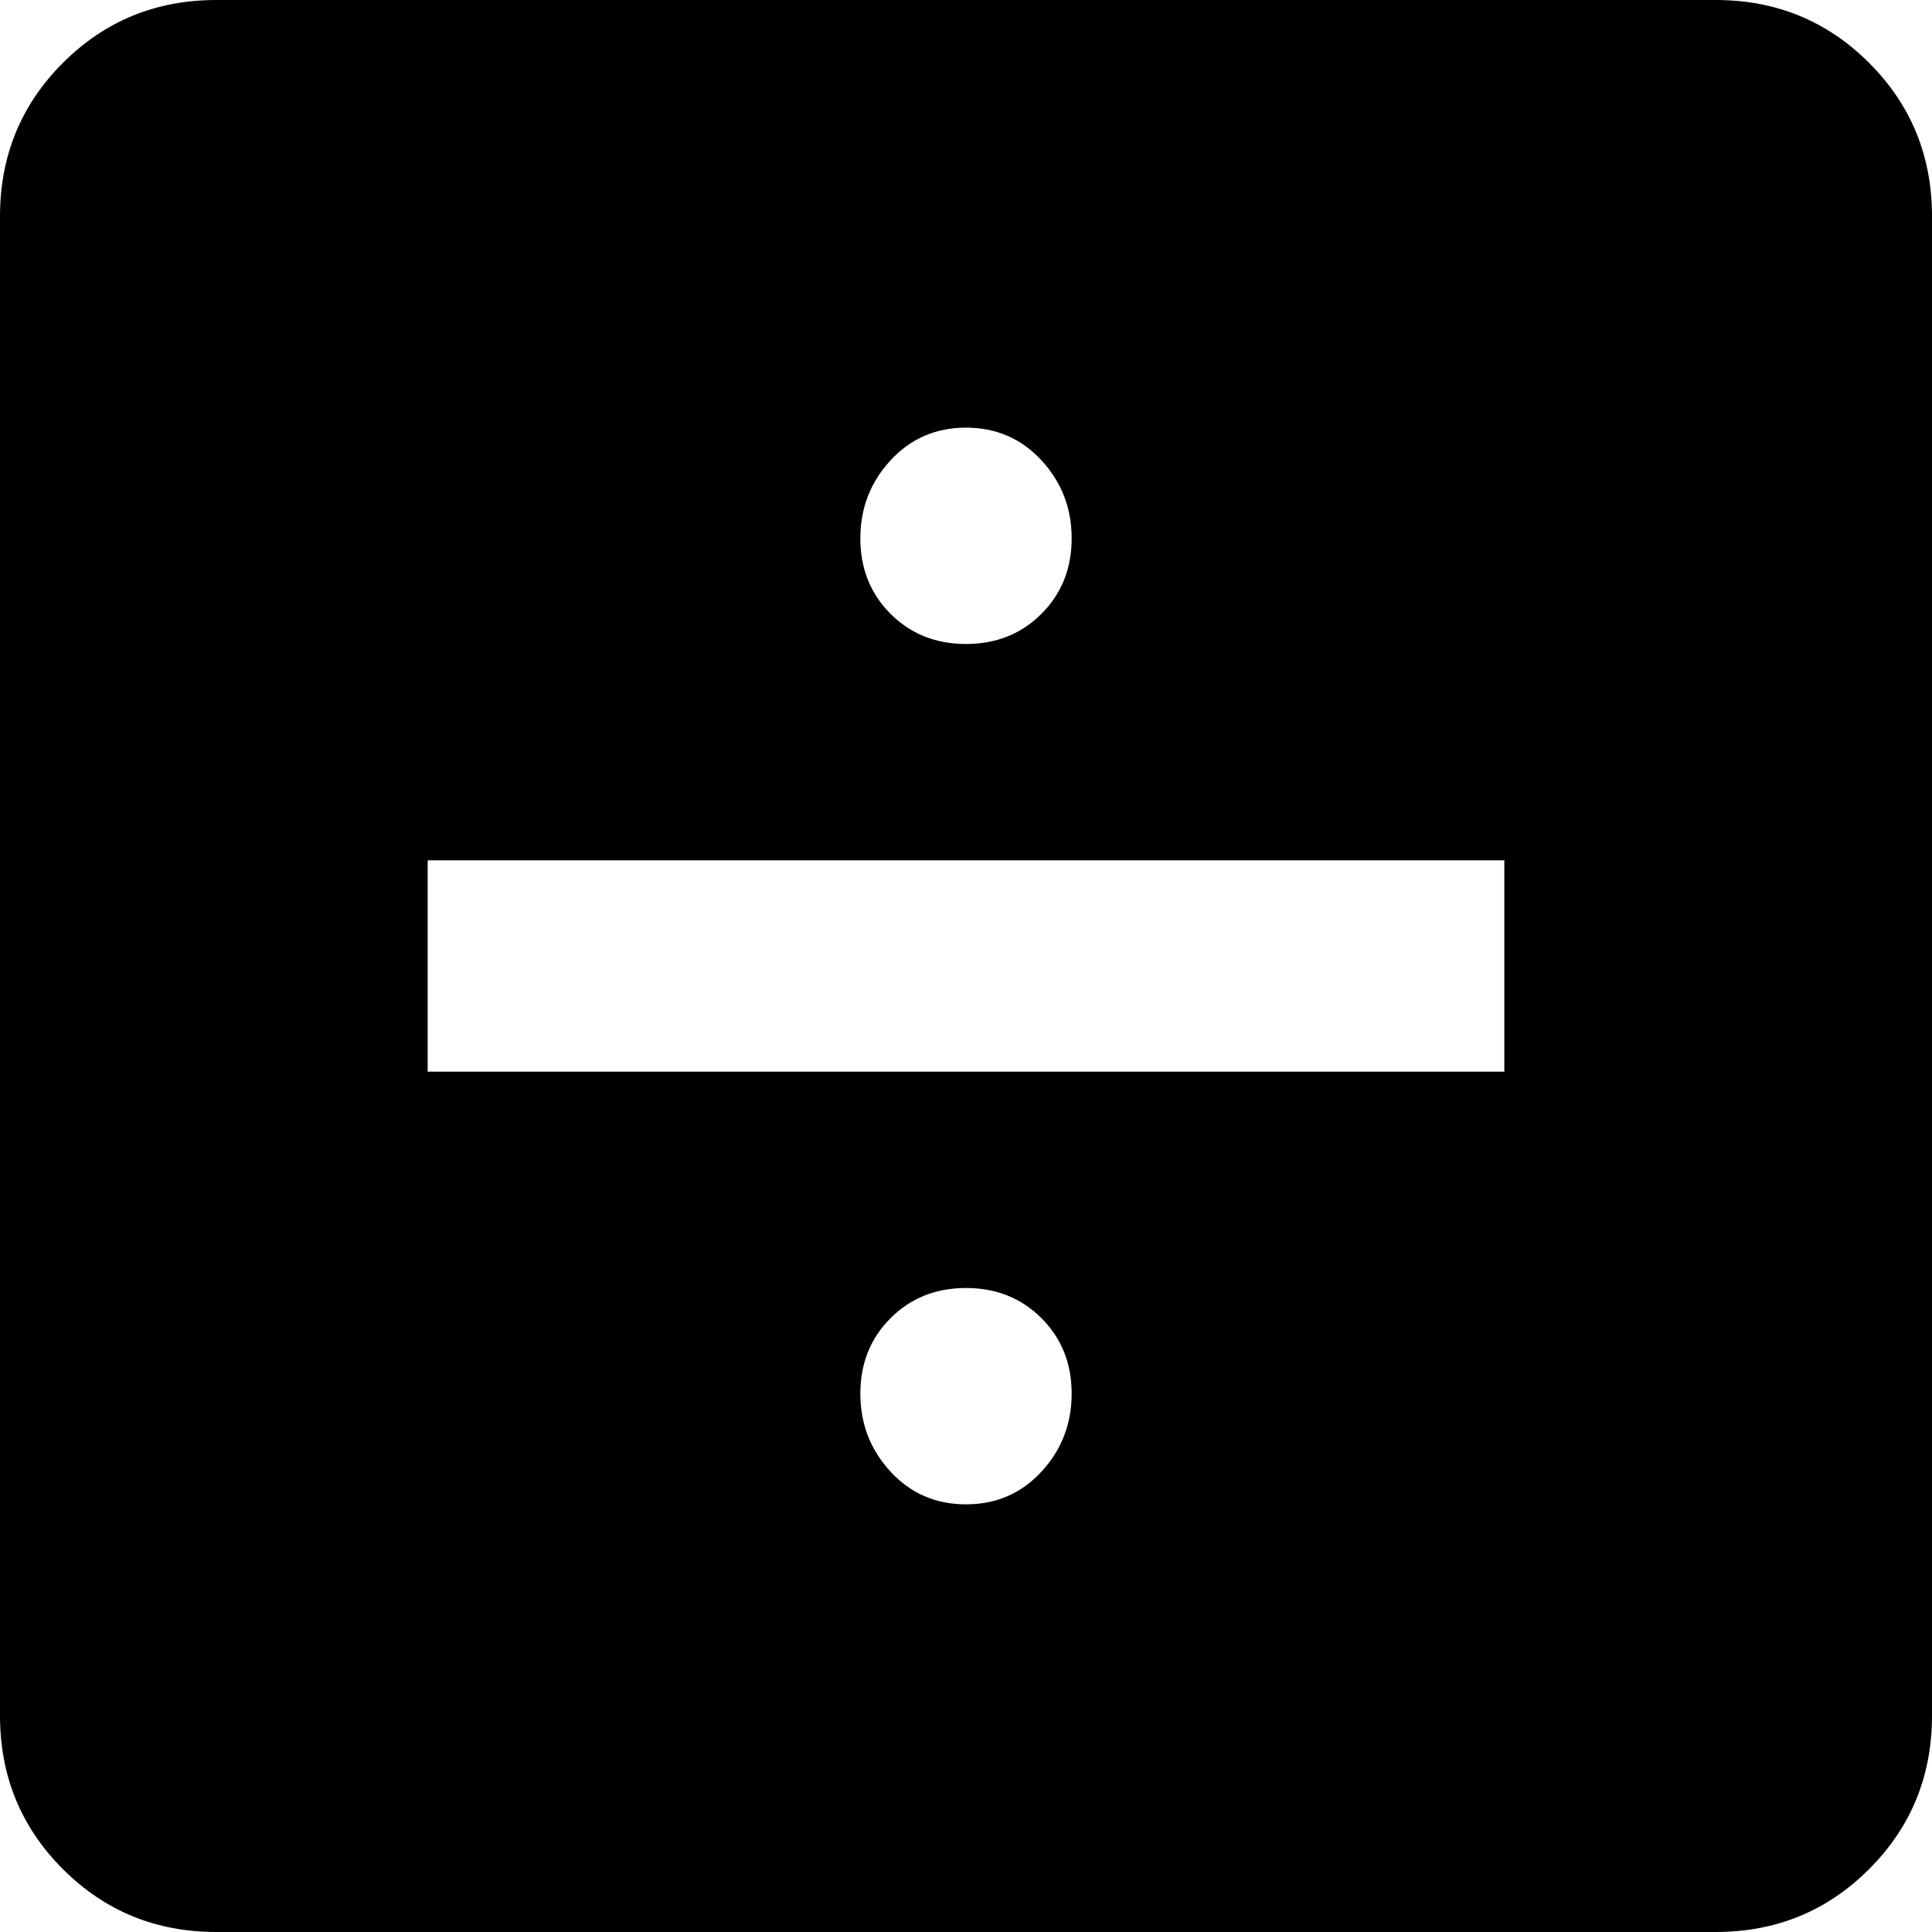 <svg xmlns="http://www.w3.org/2000/svg" viewBox="64 0 384 384">
      <g transform="scale(1 -1) translate(0 -384)">
        <path d="M363 171V213H149V171ZM405 384Q423 384 435.5 371.5Q448 359 448 341V43Q448 25 435.5 12.5Q423 0 405 0H107Q89 0 76.5 12.5Q64 25 64 43V341Q64 359 76.5 371.5Q89 384 107 384ZM256 299Q247 299 241.0 292.5Q235 286 235.0 277.0Q235 268 241.0 262.0Q247 256 256.0 256.0Q265 256 271.0 262.0Q277 268 277.0 277.0Q277 286 271.0 292.5Q265 299 256 299ZM256 128Q247 128 241.0 122.0Q235 116 235.0 107.0Q235 98 241.0 91.5Q247 85 256.0 85.0Q265 85 271.0 91.5Q277 98 277.0 107.0Q277 116 271.0 122.0Q265 128 256 128Z" />
      </g>
    </svg>